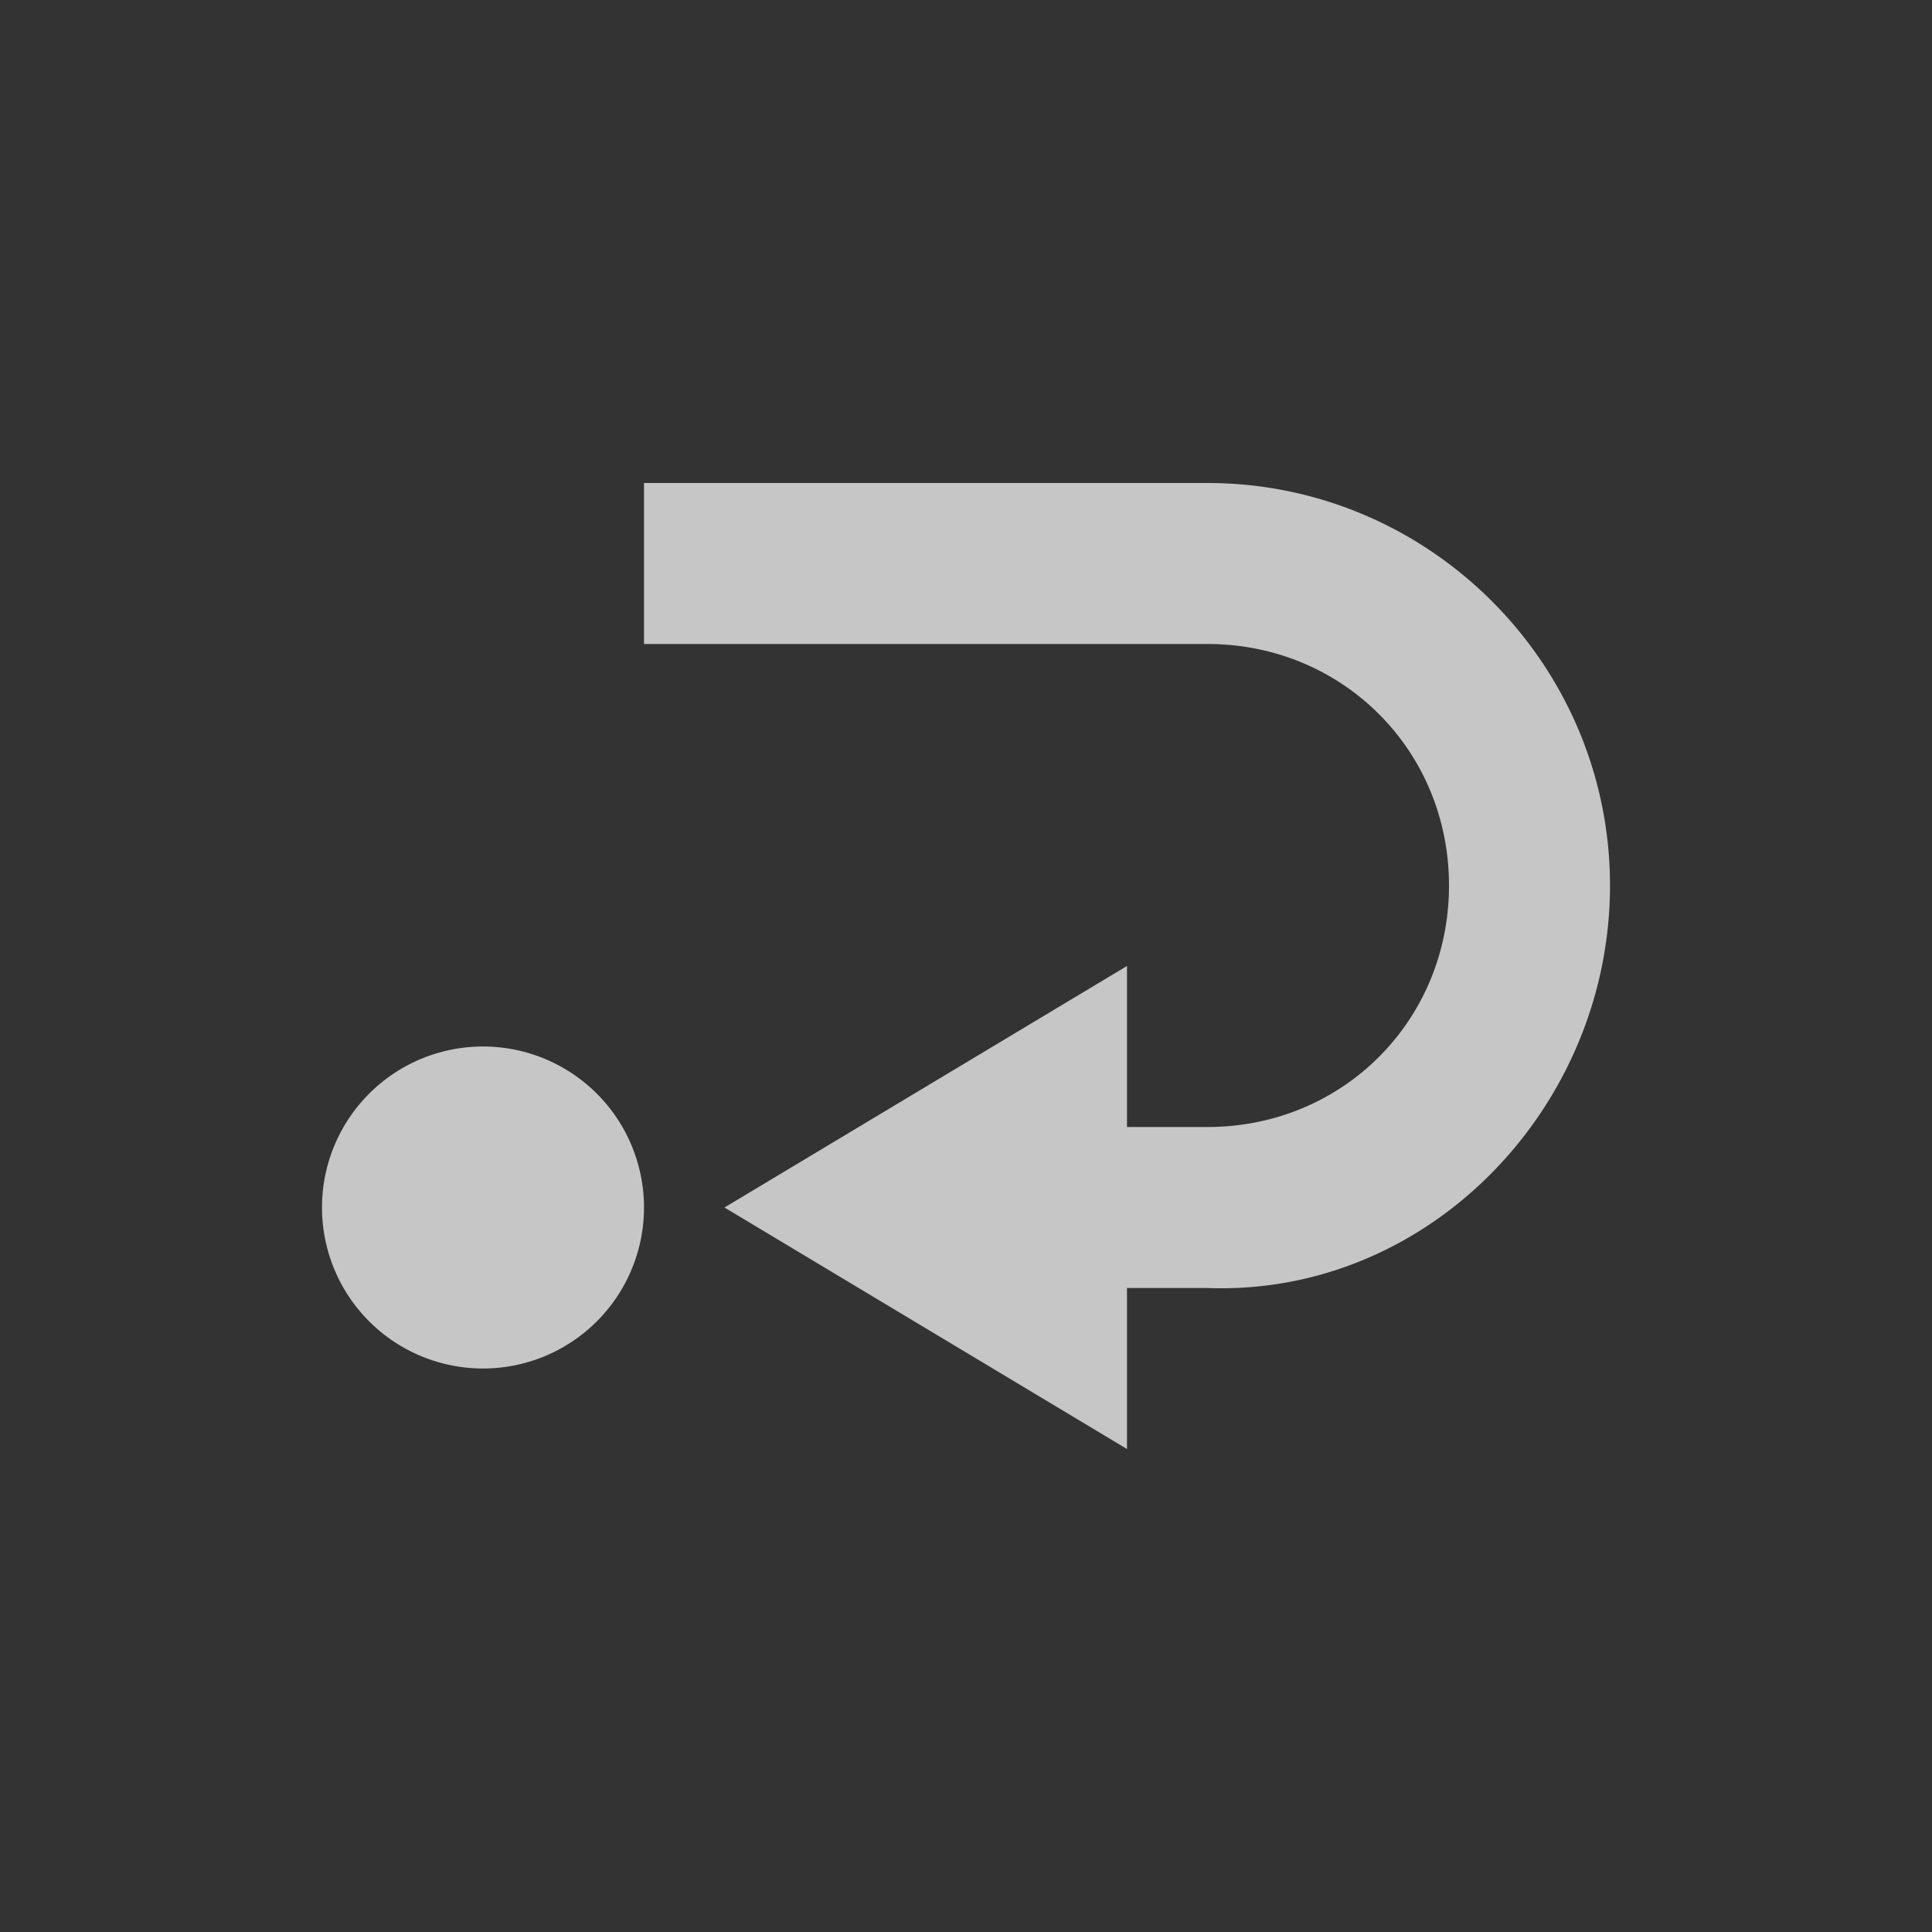 <?xml version="1.0" encoding="UTF-8" standalone="no"?>
<!-- Created with Inkscape (http://www.inkscape.org/) -->
<svg id="svg7384" xmlns:rdf="http://www.w3.org/1999/02/22-rdf-syntax-ns#" style="enable-background:new" xmlns="http://www.w3.org/2000/svg" xmlns:osb="http://www.openswatchbook.org/uri/2009/osb" height="24" width="24" version="1.1" xmlns:cc="http://creativecommons.org/ns#" xmlns:dc="http://purl.org/dc/elements/1.1/">
 <rect width="100%" height="100%" fill="#333333" stroke="none"/>
 <title id="title8473">Paper Symbolic Icon Theme</title>
 <g id="layer12" transform="translate(-585 59.003)">
  <path id="path6293" opacity=".72" style="color:#bebebe;text-indent:0;block-progression:tb;text-decoration-line:none;enable-background:accumulate;text-transform:none" d="m593-53.003v2h7c1.679 0 3 1.321 3 3s-1.321 3-3 3h-1v-2l-5 3 5 3v-2h1c2.751 0.101 5-2.247 5-5s-2.247-5-5-5h-7zm-2 7a2 2 0 0 0 -2 2 2 2 0 0 0 2 2 2 2 0 0 0 2 -2 2 2 0 0 0 -2 -2z" fill="#fff"/>
 </g>
</svg>

